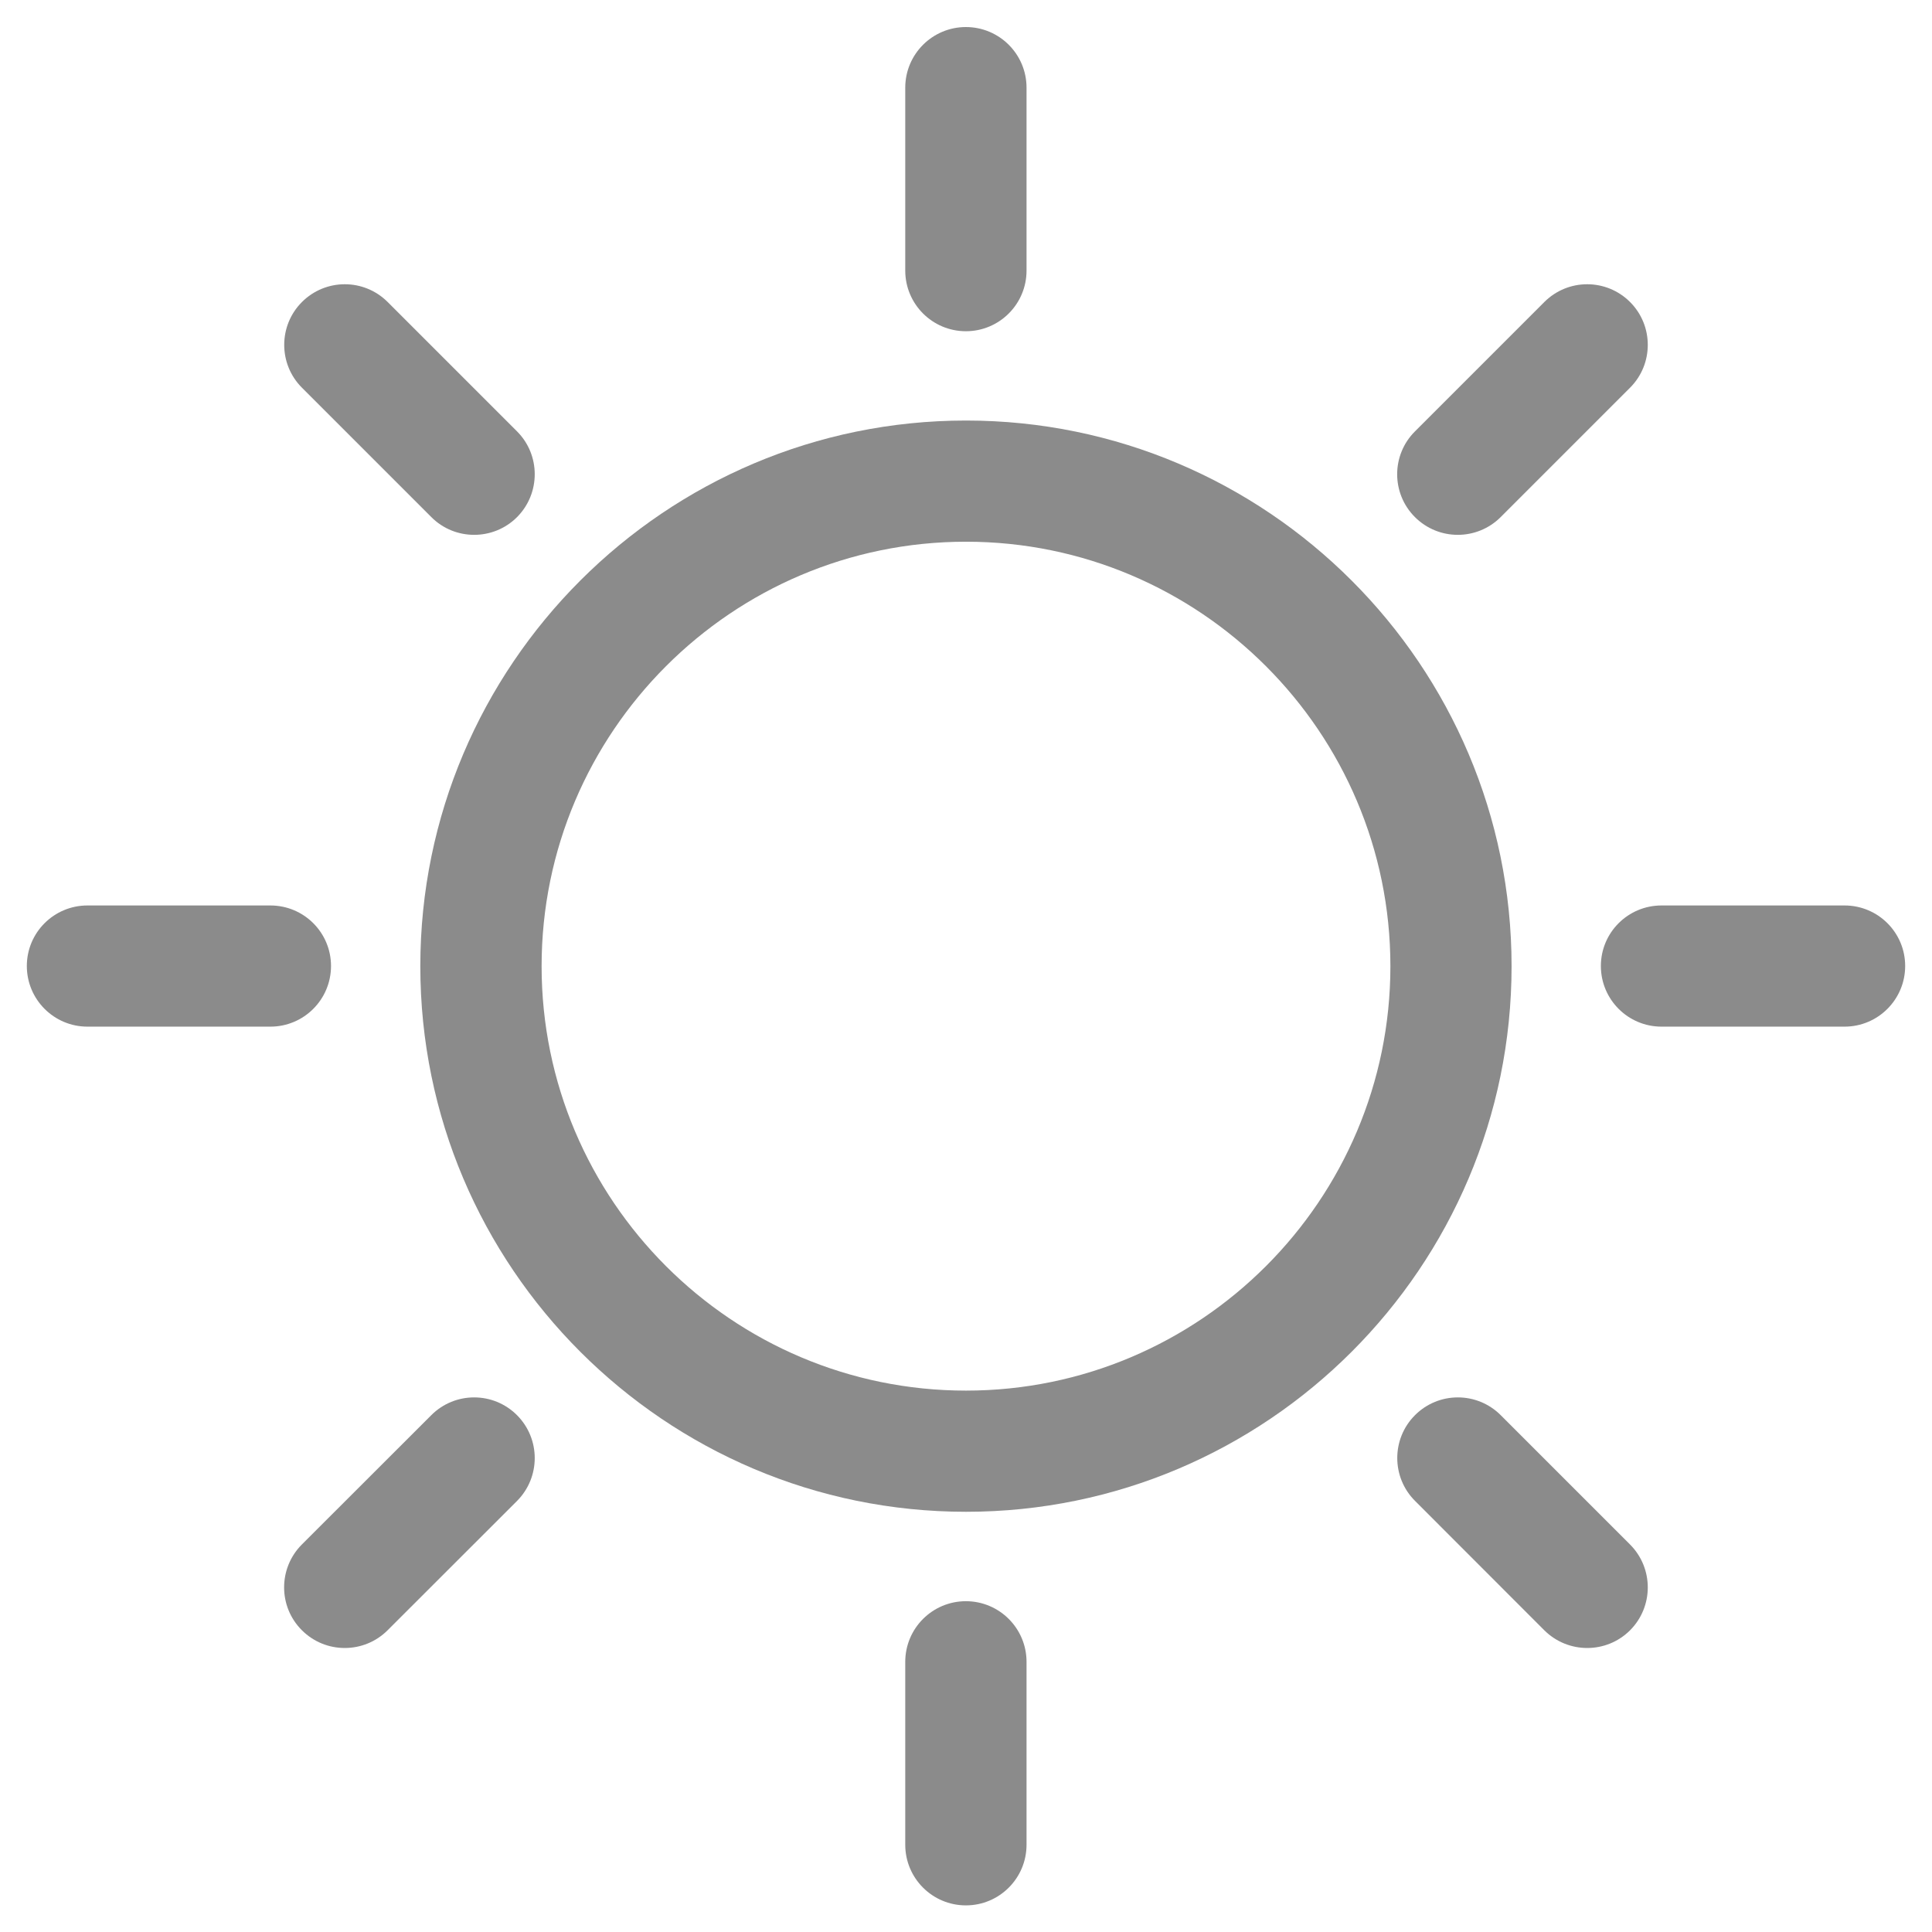 <svg width="18" height="18" viewBox="0 0 18 18" fill="none" xmlns="http://www.w3.org/2000/svg">
<path d="M8.999 14.918C8.687 14.918 8.434 15.171 8.434 15.483V17.187C8.434 17.499 8.687 17.752 8.999 17.752C9.311 17.752 9.564 17.499 9.564 17.187V15.483C9.564 15.171 9.311 14.918 8.999 14.918Z" fill="#8B8B8B"/>
<path d="M8.999 3.086C9.311 3.086 9.564 2.833 9.564 2.521V0.817C9.564 0.505 9.311 0.252 8.999 0.252C8.687 0.252 8.434 0.505 8.434 0.817V2.521C8.434 2.833 8.687 3.086 8.999 3.086Z" fill="#8B8B8B"/>
<path d="M4.018 13.185L2.812 14.39C2.592 14.611 2.592 14.968 2.812 15.188C2.923 15.299 3.067 15.354 3.212 15.354C3.356 15.354 3.501 15.299 3.611 15.189L4.817 13.984C5.037 13.763 5.037 13.406 4.817 13.185C4.596 12.964 4.239 12.964 4.018 13.185Z" fill="#8B8B8B"/>
<path d="M13.582 4.983C13.726 4.983 13.871 4.928 13.981 4.818L15.187 3.612C15.407 3.392 15.407 3.034 15.187 2.814C14.966 2.593 14.609 2.593 14.388 2.814L13.183 4.019C12.962 4.239 12.962 4.597 13.182 4.817C13.293 4.928 13.437 4.983 13.582 4.983Z" fill="#8B8B8B"/>
<path d="M3.084 9C3.084 8.688 2.831 8.436 2.519 8.436H0.815C0.503 8.436 0.25 8.688 0.25 9C0.25 9.312 0.503 9.565 0.815 9.565H2.519C2.831 9.565 3.084 9.312 3.084 9Z" fill="#8B8B8B"/>
<path d="M17.185 8.436H15.48C15.168 8.436 14.915 8.688 14.915 9C14.915 9.312 15.168 9.565 15.48 9.565H17.185C17.497 9.565 17.75 9.312 17.75 9C17.75 8.688 17.497 8.436 17.185 8.436Z" fill="#8B8B8B"/>
<path d="M4.018 4.817C4.128 4.928 4.273 4.983 4.418 4.983C4.562 4.983 4.707 4.928 4.817 4.818C5.037 4.597 5.037 4.239 4.817 4.019L3.612 2.814C3.391 2.593 3.034 2.593 2.813 2.814C2.593 3.034 2.593 3.392 2.813 3.612L4.018 4.817Z" fill="#8B8B8B"/>
<path d="M13.982 13.185C13.761 12.964 13.404 12.964 13.183 13.185C12.963 13.405 12.963 13.763 13.183 13.983L14.388 15.189C14.499 15.299 14.643 15.354 14.788 15.354C14.932 15.354 15.077 15.299 15.187 15.189C15.407 14.968 15.407 14.611 15.187 14.39L13.982 13.185Z" fill="#8B8B8B"/>
<path d="M9 3.918C6.197 3.918 3.916 6.198 3.916 9.002C3.916 11.805 6.197 14.085 9 14.085C11.803 14.085 14.083 11.805 14.083 9.002C14.083 6.198 11.803 3.918 9 3.918ZM9 12.956C6.819 12.956 5.046 11.182 5.046 9.002C5.046 6.821 6.819 5.047 9 5.047C11.18 5.047 12.954 6.821 12.954 9.002C12.954 11.182 11.18 12.956 9 12.956Z" fill="#8B8B8B"/>
</svg>
